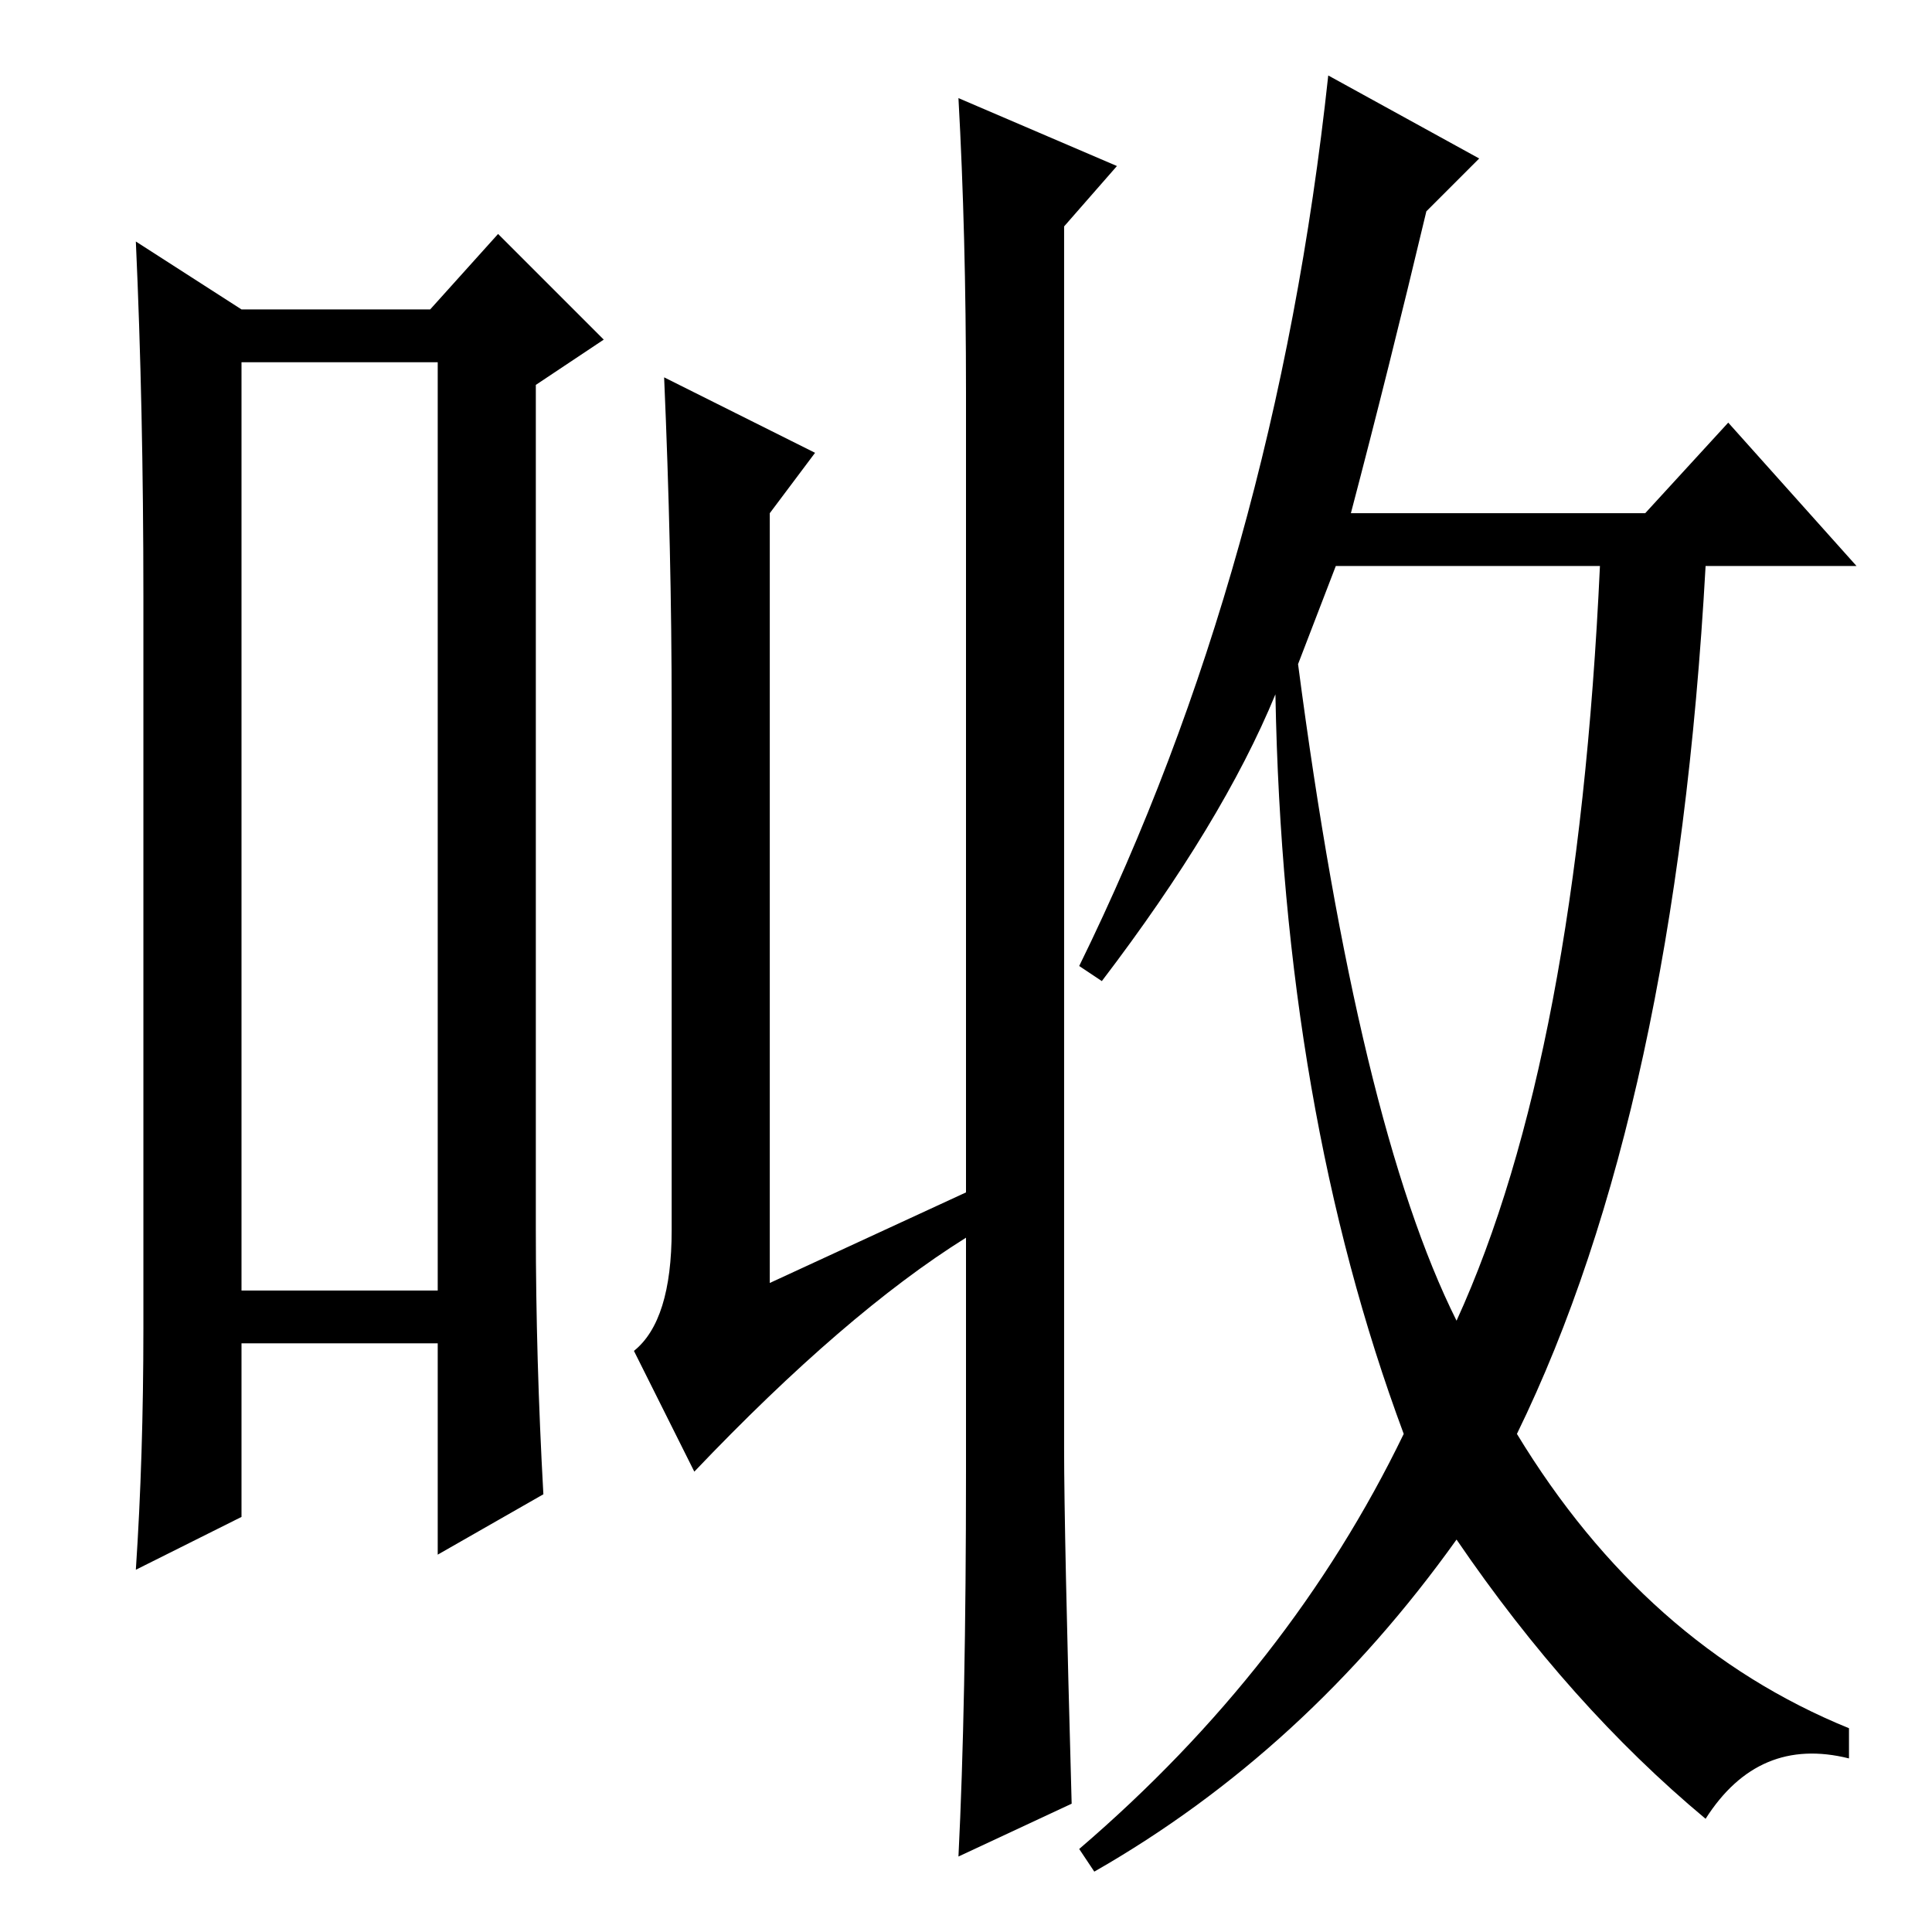 <?xml version="1.0" standalone="no"?>
<!DOCTYPE svg PUBLIC "-//W3C//DTD SVG 1.1//EN" "http://www.w3.org/Graphics/SVG/1.1/DTD/svg11.dtd" >
<svg xmlns="http://www.w3.org/2000/svg" xmlns:xlink="http://www.w3.org/1999/xlink" version="1.1" viewBox="0 -36 256 256">
  <g transform="matrix(1 0 0 -1 0 220)">
   <path fill="currentColor"
d="M32 208v-123h26v123h-26zM19 80v97q0 25 -1 47l14 -9h25l9 10l14 -14l-9 -6v-112q0 -17 1 -35l-14 -8v28h-26v-23l-14 -7q1 15 1 32zM89 93v69q0 21 -1 44l20 -10l-6 -8v-102l26 12v106q0 21 -1 39l21 -9l-7 -8v-162q0 -11 1 -47l-15 -7q1 20 1 51v31q-16 -10 -36 -31
l-8 16q5 4 5 16zM196 235l-7 -7q-5 -21 -10 -40h39l11 12l17 -19h-20q-4 -72 -25 -115q17 -28 44 -39v-4q-12 3 -19 -8q-18 15 -33 37q-20 -28 -48 -44l-2 3q28 24 43 55q-16 43 -17 98q-7 -17 -23 -38l-3 2q26 53 33 118zM172 168q8 -61 21 -87q16 35 19 100h-35z" />
  </g>

</svg>
